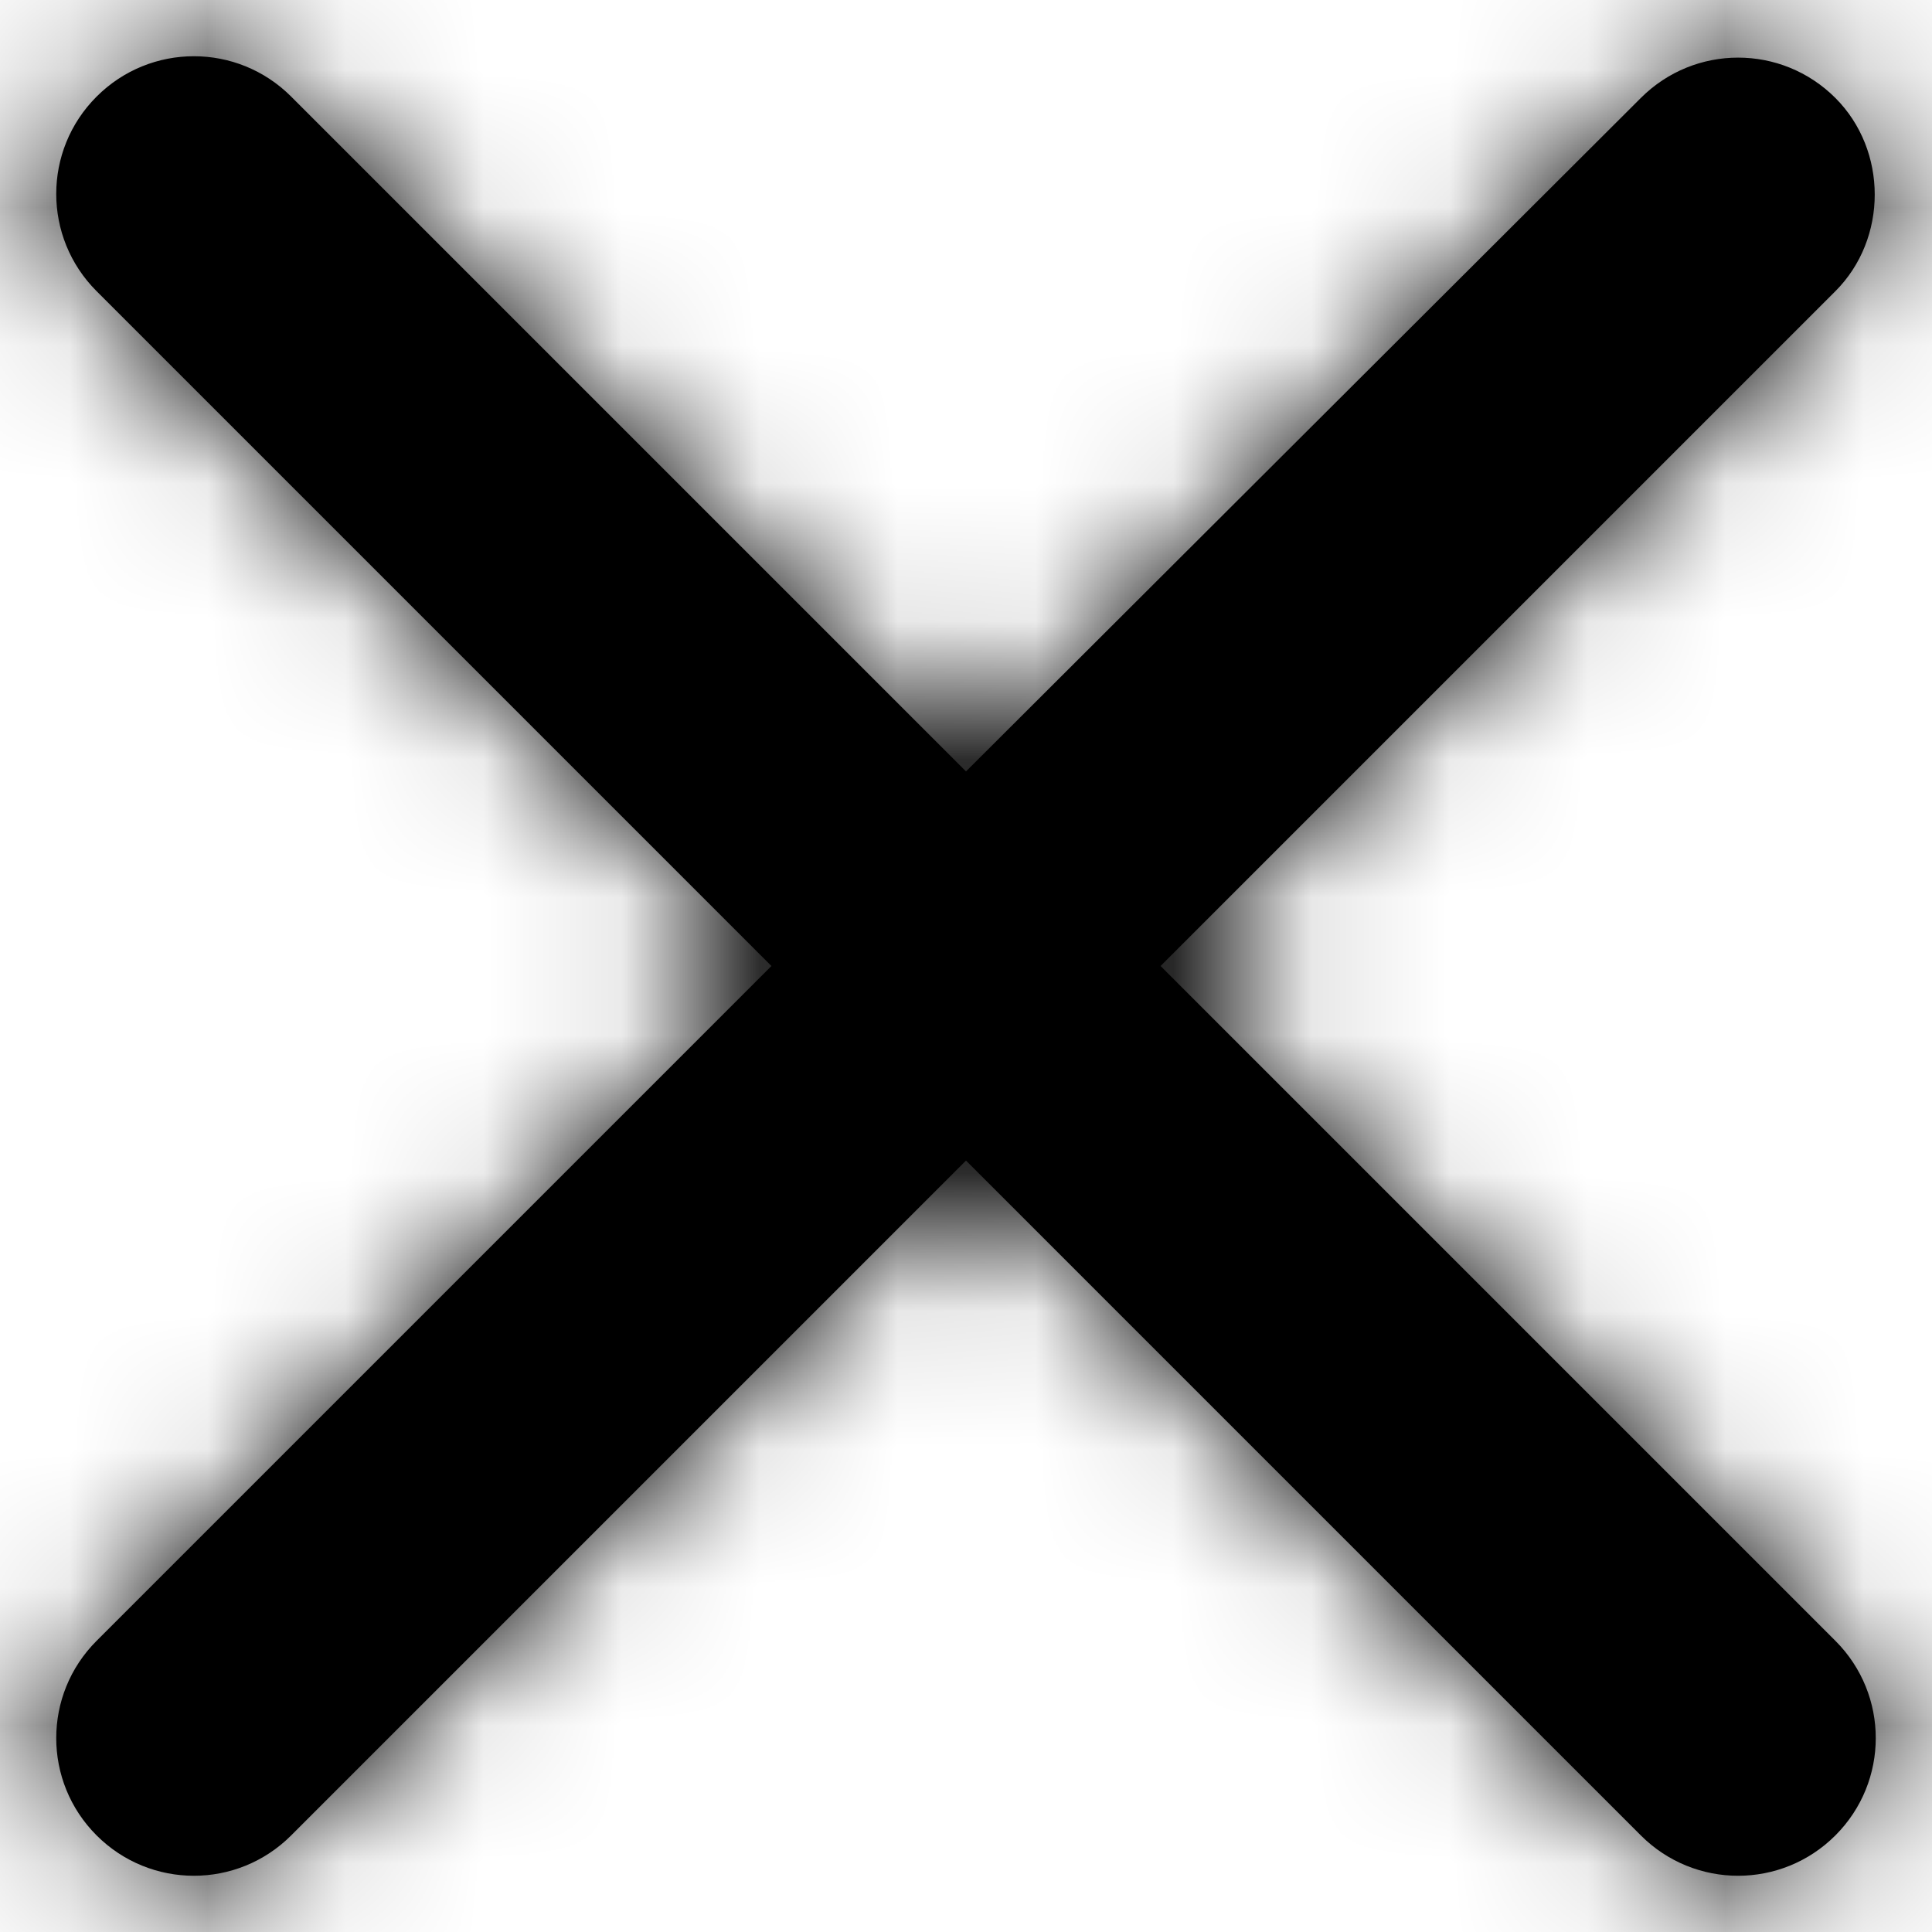 <?xml version="1.0" encoding="UTF-8"?>
<svg width="14px" height="14px" viewBox="0 0 14 14" version="1.1" xmlns="http://www.w3.org/2000/svg" xmlns:xlink="http://www.w3.org/1999/xlink">
    <title>Icon / Line / Close@1,5x</title>
    <defs>
        <polygon id="path-1" points="0 0 24 0 24 24 0 24"></polygon>
        <path d="M13.3,0.71 C12.91,0.32 12.28,0.32 11.89,0.71 L7,5.59 L2.11,0.7 C1.72,0.31 1.09,0.31 0.7,0.7 C0.31,1.09 0.31,1.72 0.7,2.11 L5.59,7 L0.7,11.89 C0.31,12.28 0.31,12.91 0.7,13.3 C1.09,13.69 1.72,13.69 2.11,13.3 L7,8.41 L11.89,13.3 C12.28,13.69 12.91,13.69 13.3,13.3 C13.69,12.91 13.69,12.28 13.3,11.89 L8.41,7 L13.3,2.11 C13.68,1.73 13.68,1.09 13.3,0.71 Z" id="path-3"></path>
    </defs>
    <g id="Registration" stroke="none" stroke-width="1" fill="none" fill-rule="evenodd">
        <g id="Icon-/-Line-/-close" transform="translate(-5, -5)">
            <mask id="mask-2" fill="white">
                <use xlink:href="#path-1"></use>
            </mask>
            <g id="Path"></g>
            <g id="Color-/-Black-000000" mask="url(#mask-2)">
                <g transform="translate(5, 5)">
                    <mask id="mask-4" fill="white">
                        <use xlink:href="#path-3"></use>
                    </mask>
                    <use id="Mask" stroke="none" fill="#000000" fill-rule="nonzero" xlink:href="#path-3"></use>
                    <g id="Group" stroke="none" stroke-width="1" fill="none" fill-rule="evenodd" mask="url(#mask-4)">
                        <g transform="translate(-5, -5)" id="Color-/-Textstyles-/-Main-Text-(White)">
                            <polygon id="Black-/-Black-800" fill="#000000" points="0 0 24 0 24 24 0 24"></polygon>
                        </g>
                    </g>
                </g>
            </g>
        </g>
    </g>
</svg>